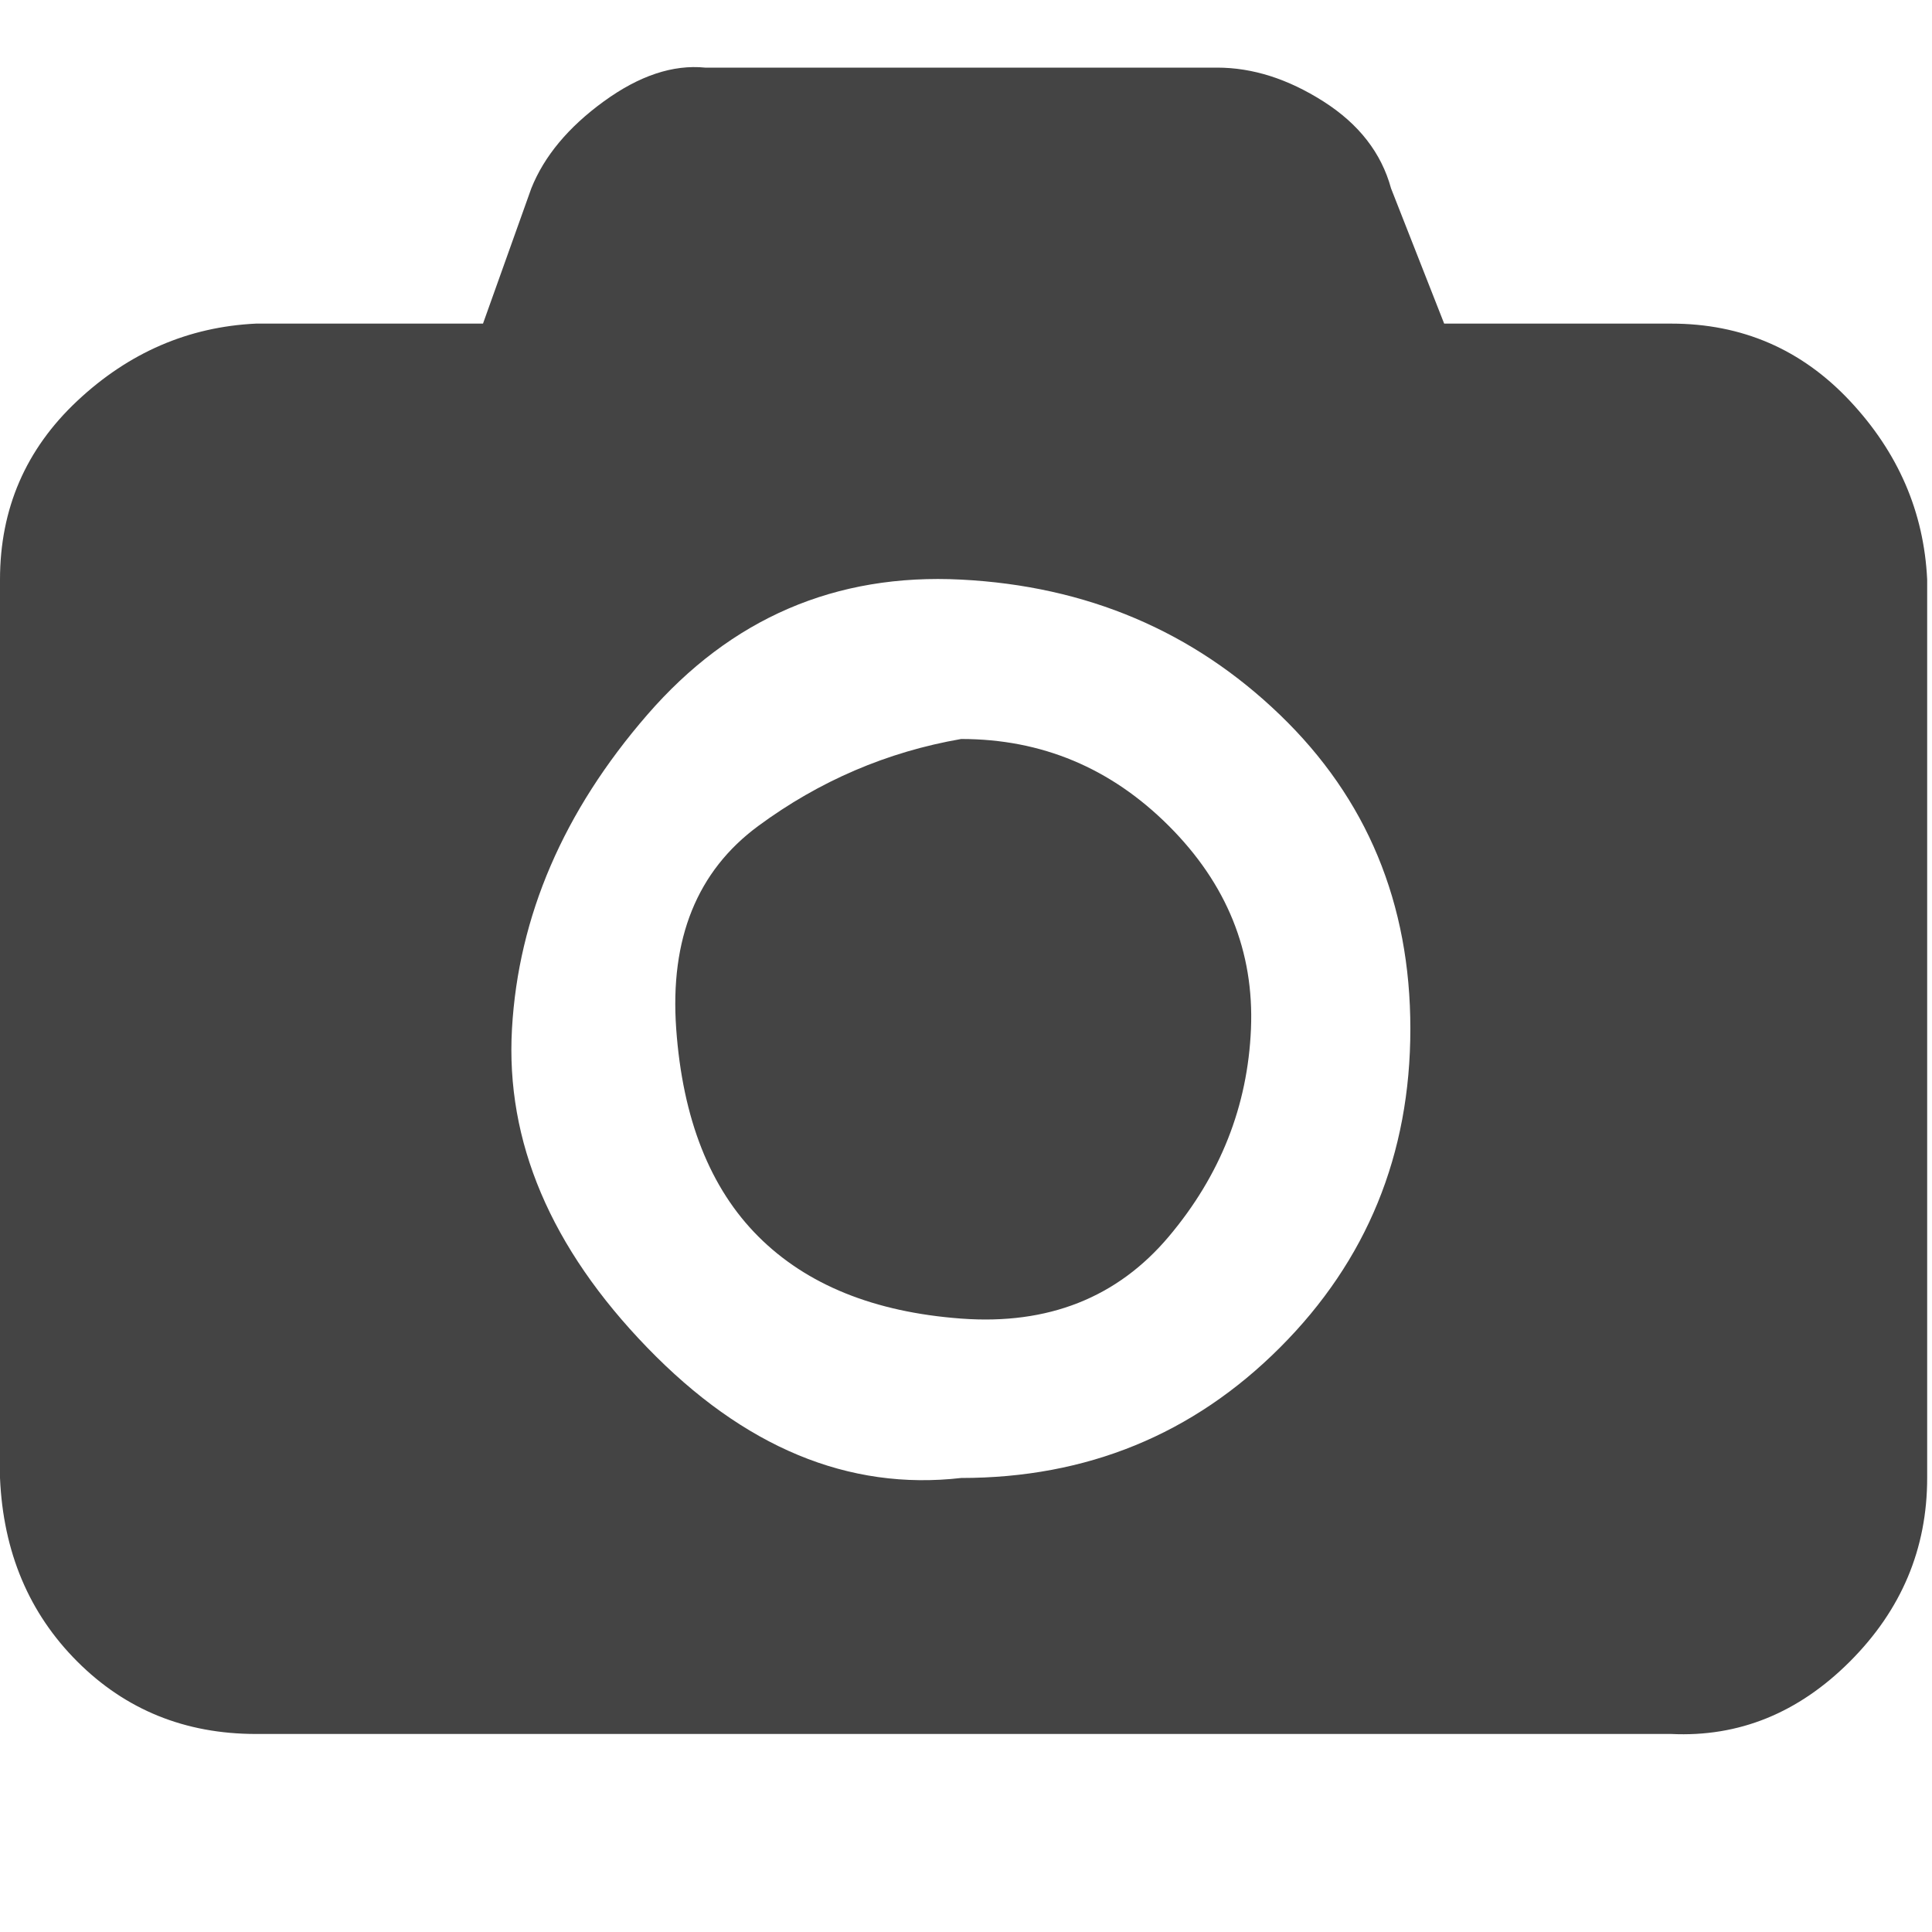 <?xml version="1.0"?><svg xmlns="http://www.w3.org/2000/svg" width="40" height="40" viewBox="0 0 40 40"><path fill="#444" d="m19.9 15.3q2.5 0 4.3 1.8t1.7 4.2-1.7 4.3-4.3 1.7-4.2-1.7-1.7-4.3 1.7-4.2 4.2-1.8z m14.7-8.6q2.2 0 3.7 1.6t1.6 3.7v18.6q0 2.2-1.6 3.8t-3.7 1.5h-29.3q-2.2 0-3.7-1.5t-1.6-3.8v-18.6q0-2.2 1.6-3.7t3.7-1.6h4.7l1-2.8q0.4-1 1.5-1.8t2.1-0.7h10.6q1.1 0 2.2 0.7t1.4 1.8l1.1 2.8h4.7z m-14.7 23.9q3.9 0 6.6-2.7t2.7-6.6-2.7-6.5-6.6-2.8-6.5 2.8-2.8 6.5 2.8 6.6 6.5 2.7z"></path></svg>